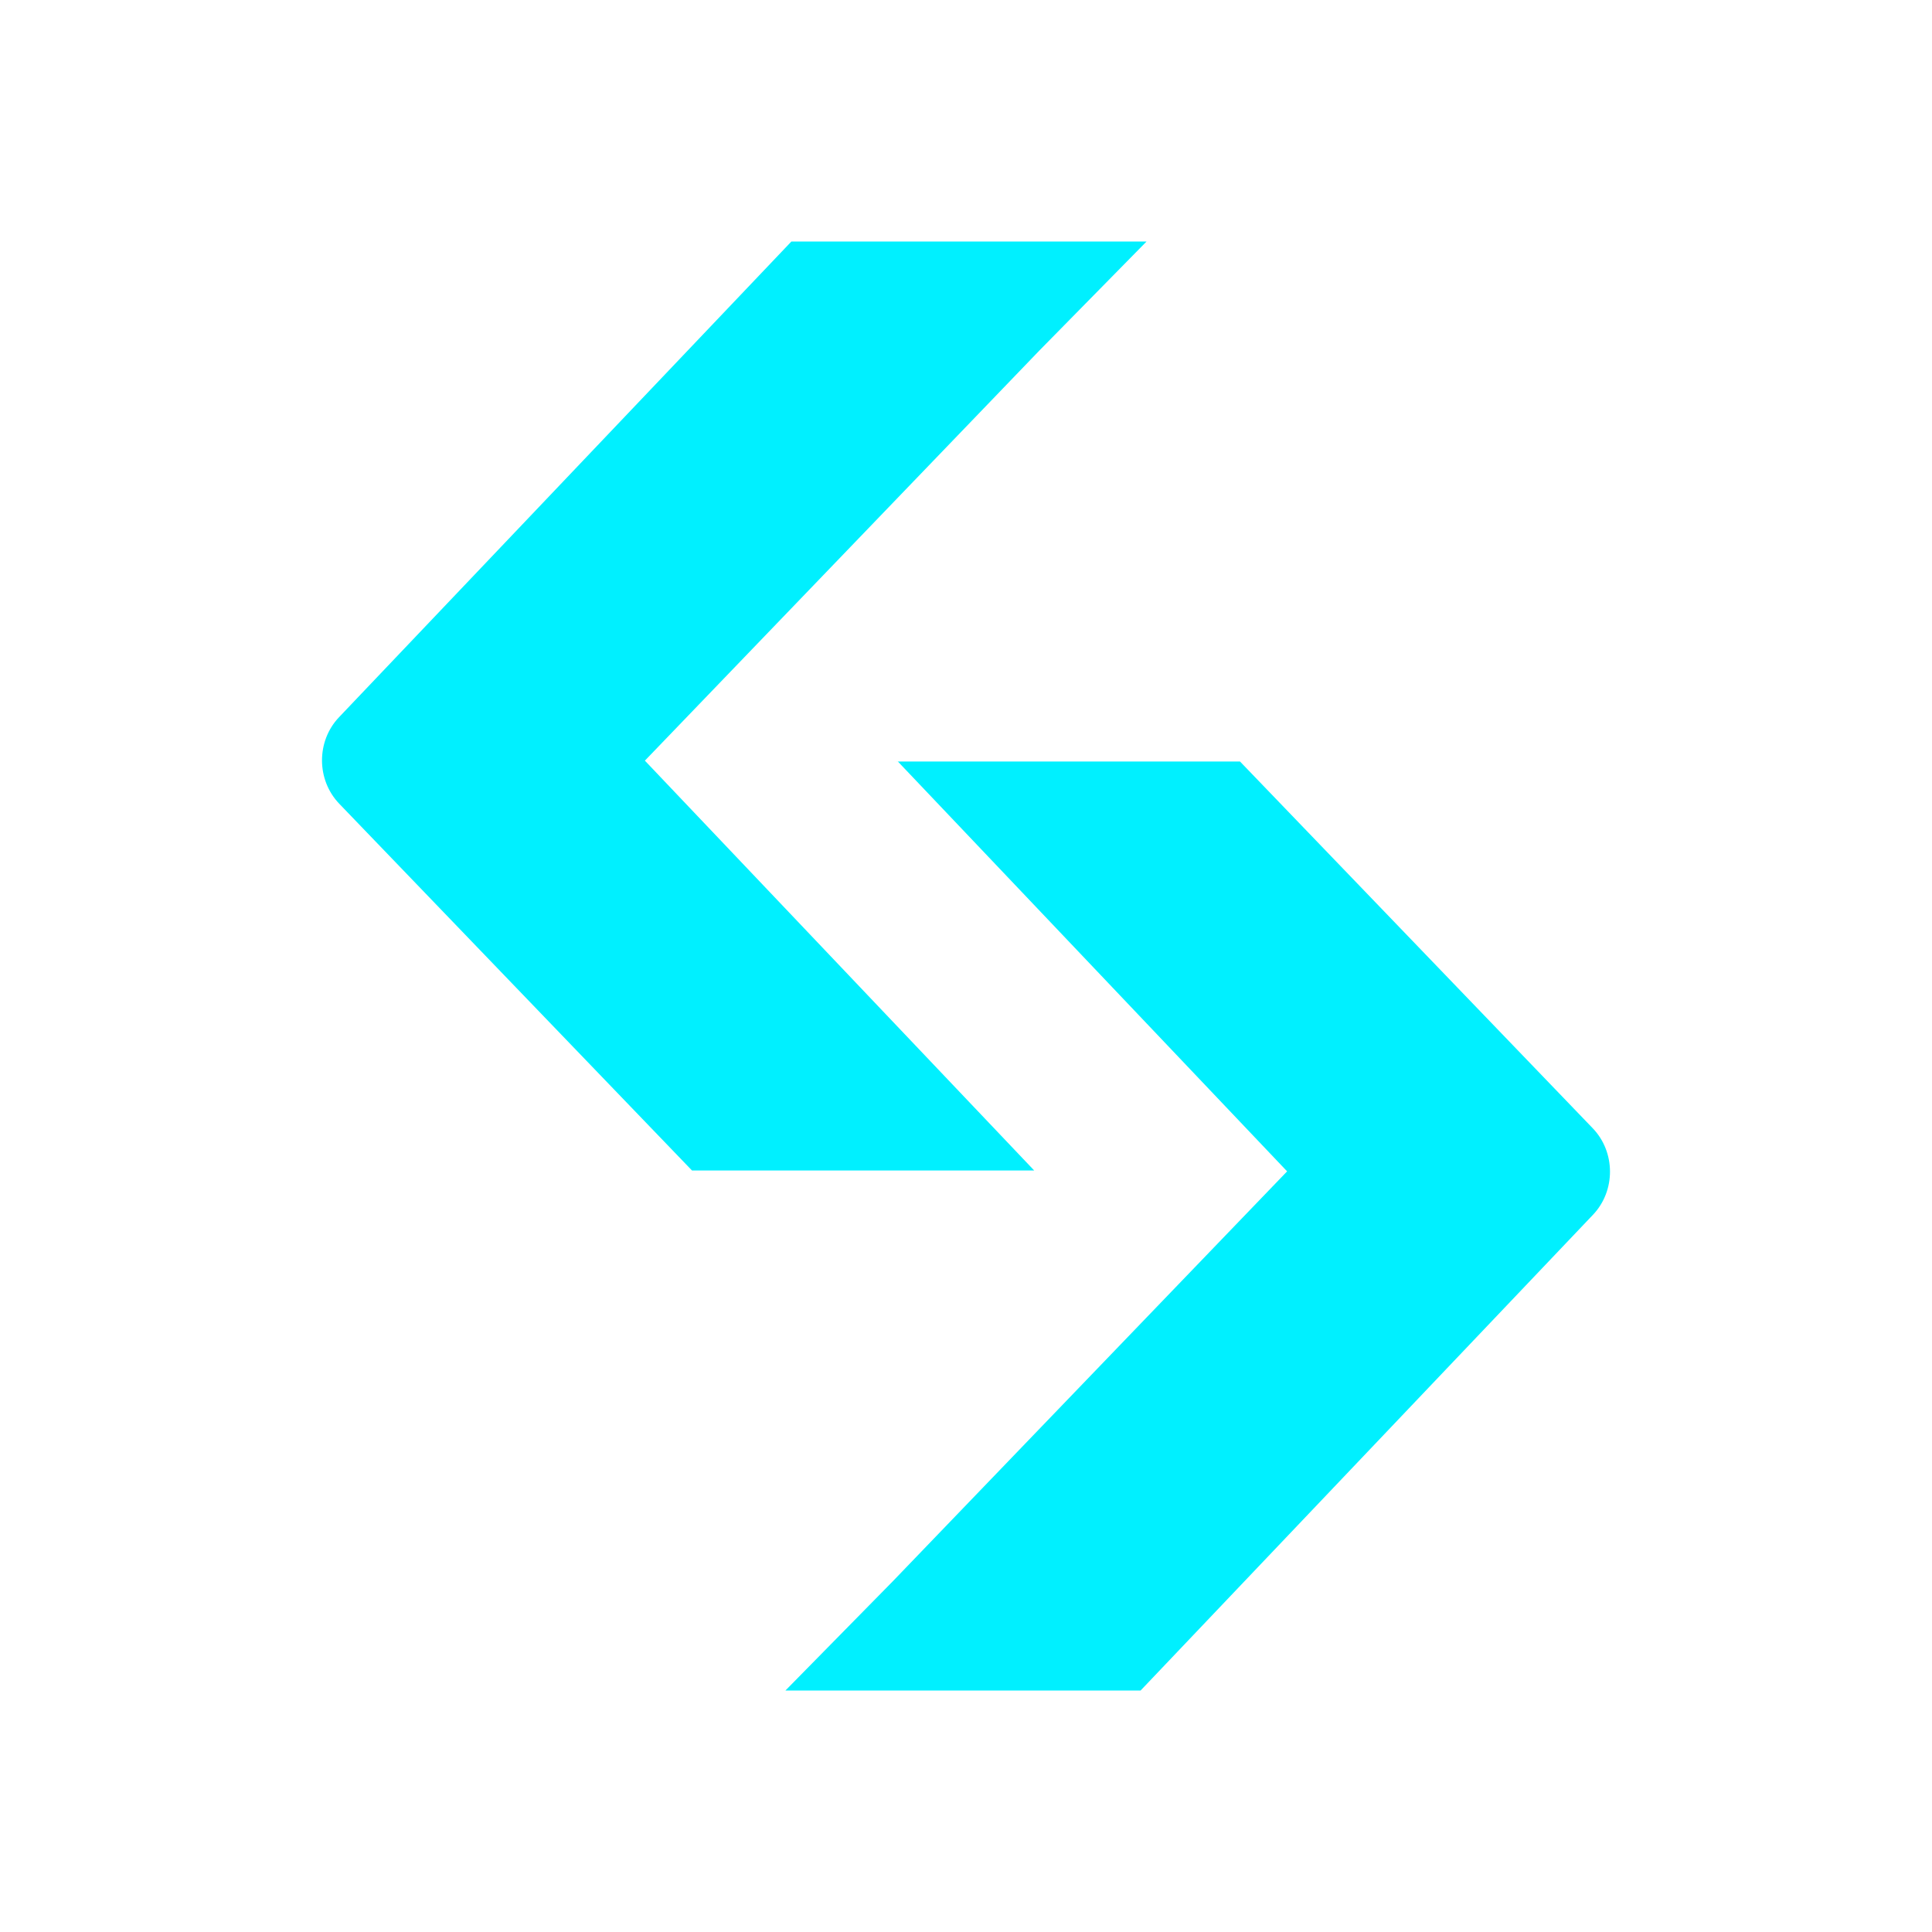 <svg width="24" height="24" viewBox="0 0 24 24" fill="none" xmlns="http://www.w3.org/2000/svg">
<path d="M11.121 9.46H15.404L19.785 14.015C20.07 14.311 20.072 14.793 19.788 15.091L14.169 21H9.757L11.091 19.643L15.989 14.551L11.153 9.459" fill="#00F0FF"/>
<path d="M12.879 14.54H8.596L4.215 9.985C3.93 9.689 3.928 9.207 4.212 8.909L9.831 3H14.243L12.909 4.357L8.011 9.449L12.847 14.54" fill="#00F0FF"/>
</svg>
